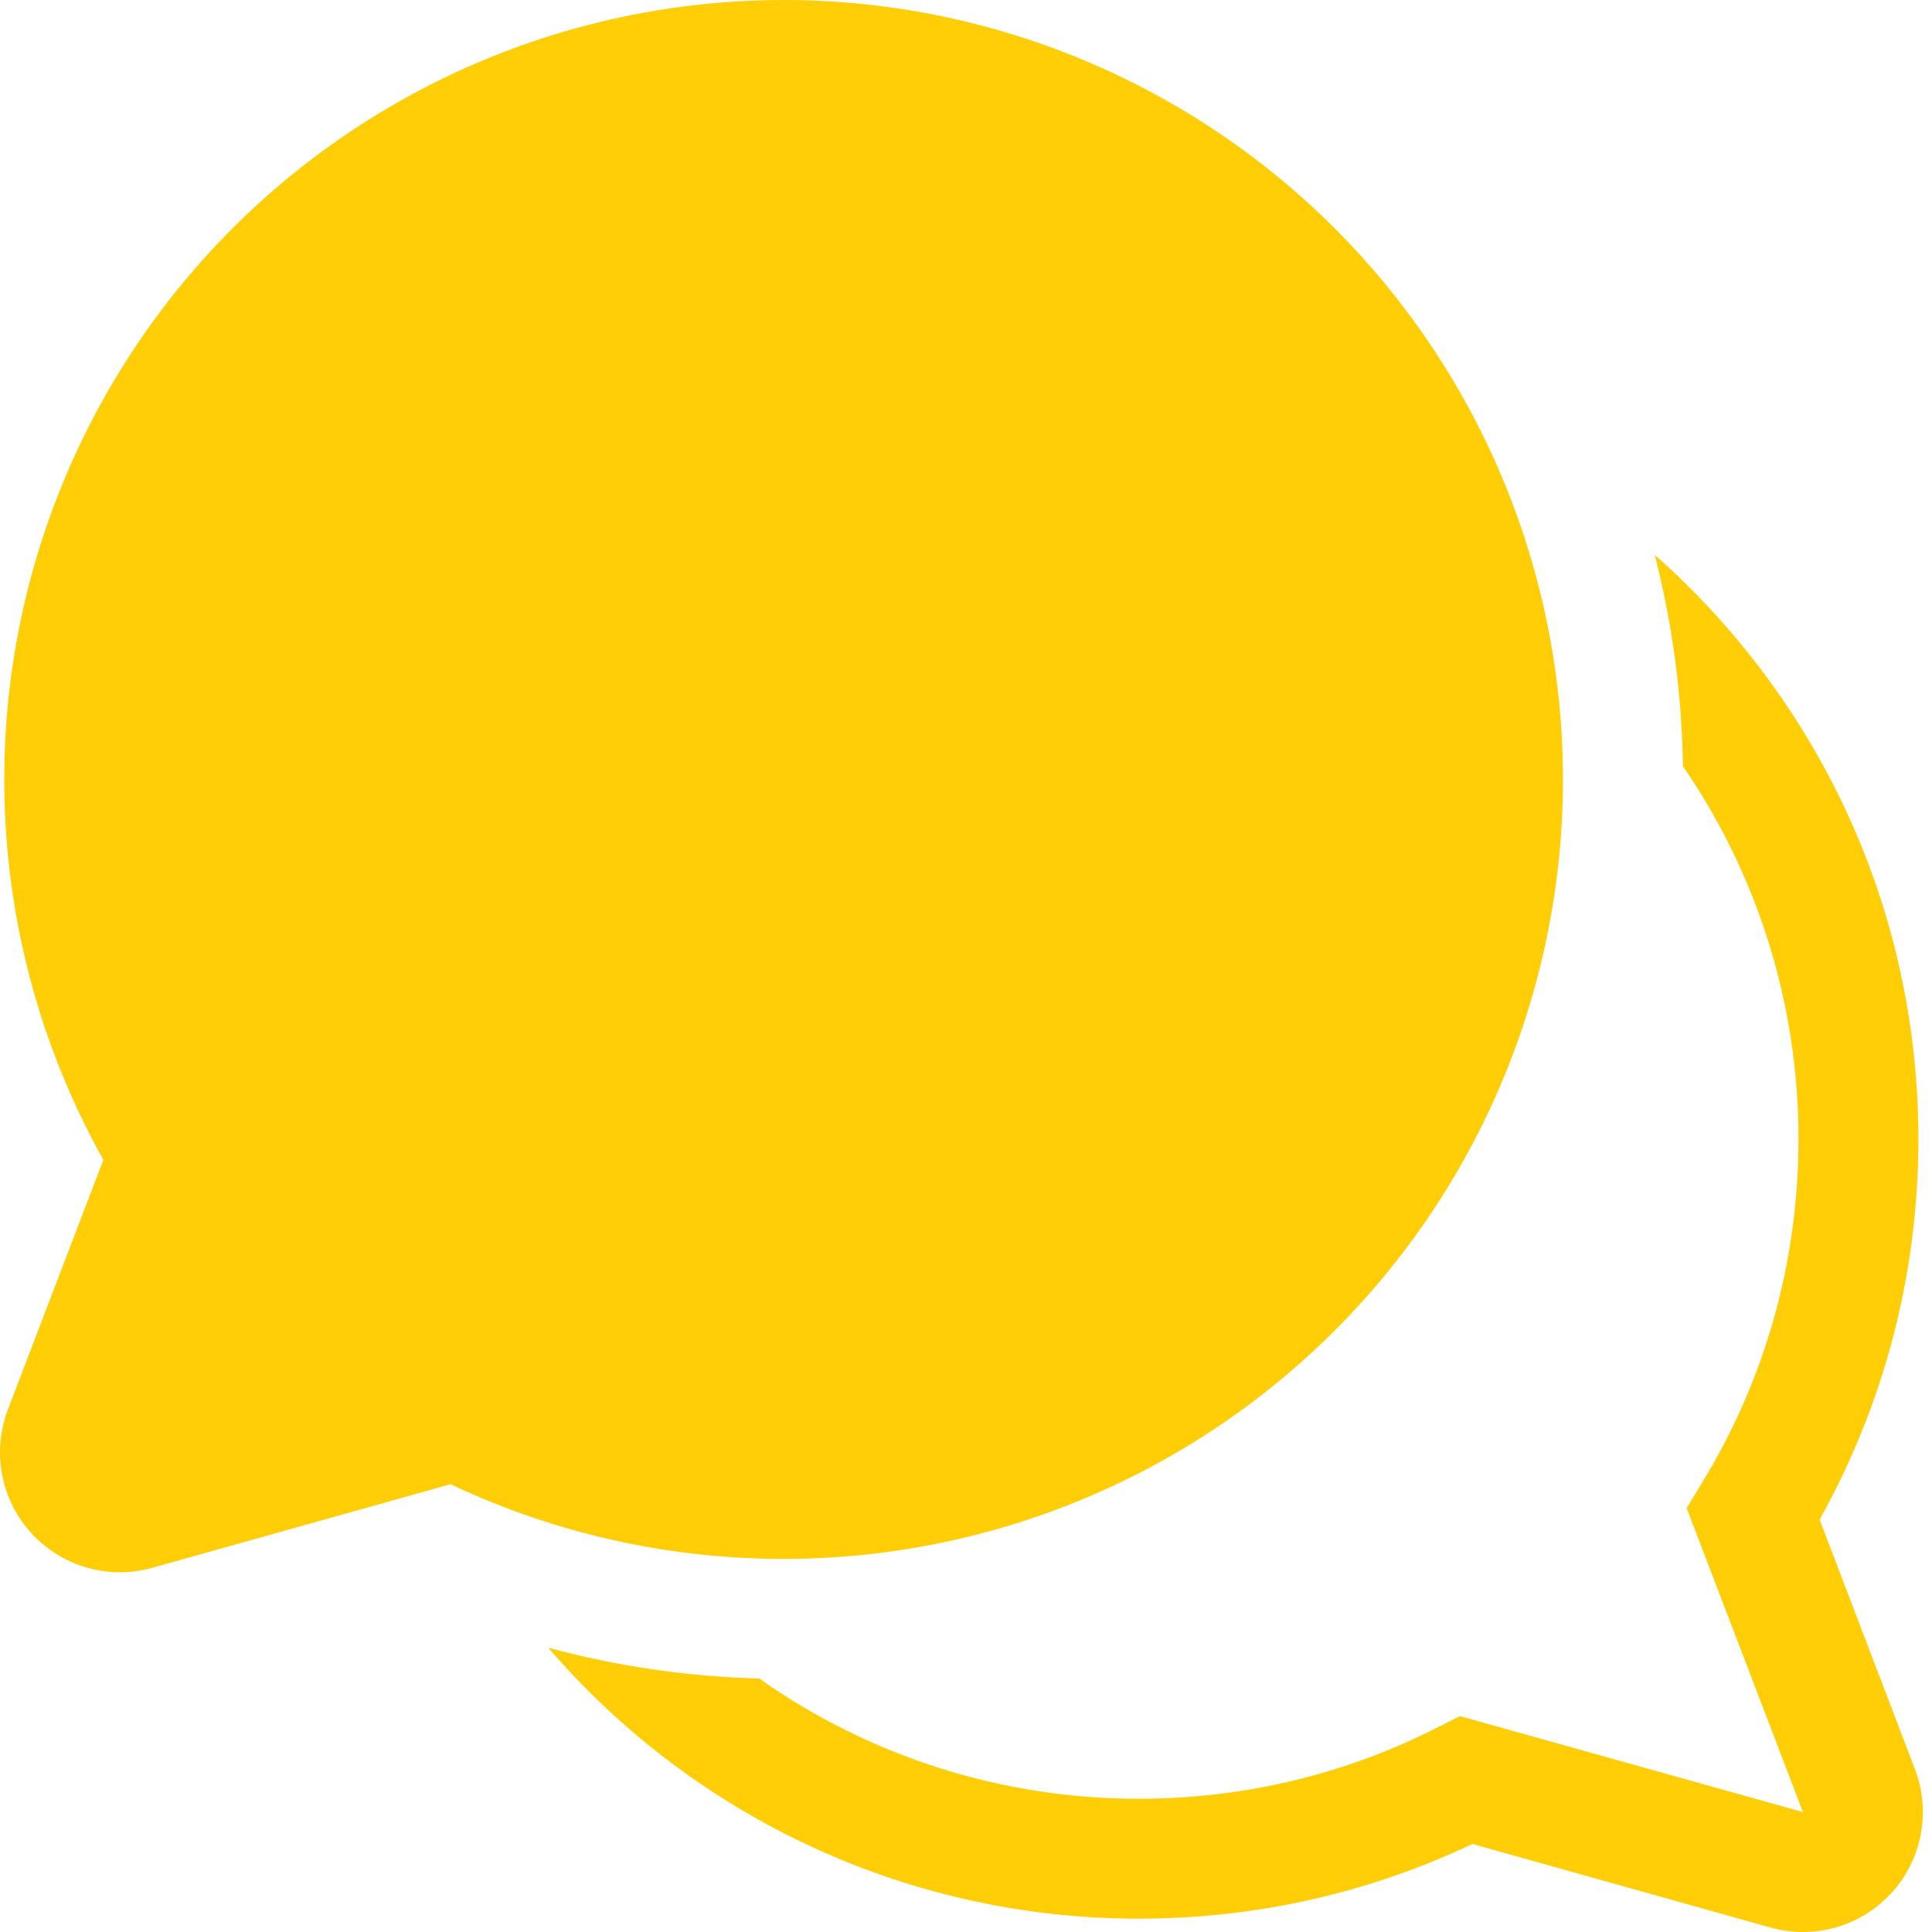 <svg width="60" height="60" viewBox="0 0 60 60" fill="none" xmlns="http://www.w3.org/2000/svg">
<path d="M24.341 7.64223e-08C20.12 -0 15.972 1.103 12.309 3.201C8.646 5.298 5.595 8.317 3.46 11.958C1.324 15.599 0.177 19.735 0.133 23.956C0.089 28.177 1.15 32.336 3.21 36.02L0.246 43.773C-0.001 44.418 -0.063 45.118 0.065 45.796C0.193 46.474 0.508 47.103 0.973 47.613C1.438 48.123 2.035 48.494 2.699 48.684C3.362 48.874 4.065 48.876 4.729 48.689L13.991 46.094C17.272 47.644 20.859 48.437 24.488 48.413C28.116 48.39 31.693 47.551 34.954 45.959C38.215 44.367 41.075 42.062 43.325 39.215C45.575 36.368 47.156 33.052 47.951 29.512C48.746 25.971 48.736 22.298 47.919 18.762C47.103 15.226 45.503 11.92 43.236 9.086C40.969 6.252 38.095 3.965 34.825 2.392C31.555 0.819 27.973 0.002 24.345 7.64223e-08H24.341ZM17.026 51.17C19.297 53.813 22.112 55.934 25.279 57.387C28.447 58.84 31.891 59.59 35.375 59.586C39.073 59.586 42.585 58.756 45.728 57.266L54.987 59.862C55.651 60.048 56.354 60.046 57.017 59.856C57.681 59.666 58.278 59.295 58.743 58.785C59.209 58.276 59.523 57.647 59.651 56.969C59.779 56.291 59.717 55.59 59.471 54.946L56.51 47.192C58.461 43.695 59.578 39.662 59.578 35.379C59.578 28.154 56.413 21.667 51.389 17.232C51.94 19.377 52.233 21.579 52.264 23.794C54.529 27.089 55.854 31.082 55.854 35.379C55.854 39.29 54.76 42.943 52.856 46.053L52.38 46.835L55.992 56.275L45.341 53.296L44.689 53.624C41.896 55.054 38.731 55.862 35.372 55.862C31.148 55.868 27.027 54.563 23.577 52.127C21.362 52.069 19.162 51.748 17.023 51.17H17.026Z" fill="#FFCE07"/>
</svg>
